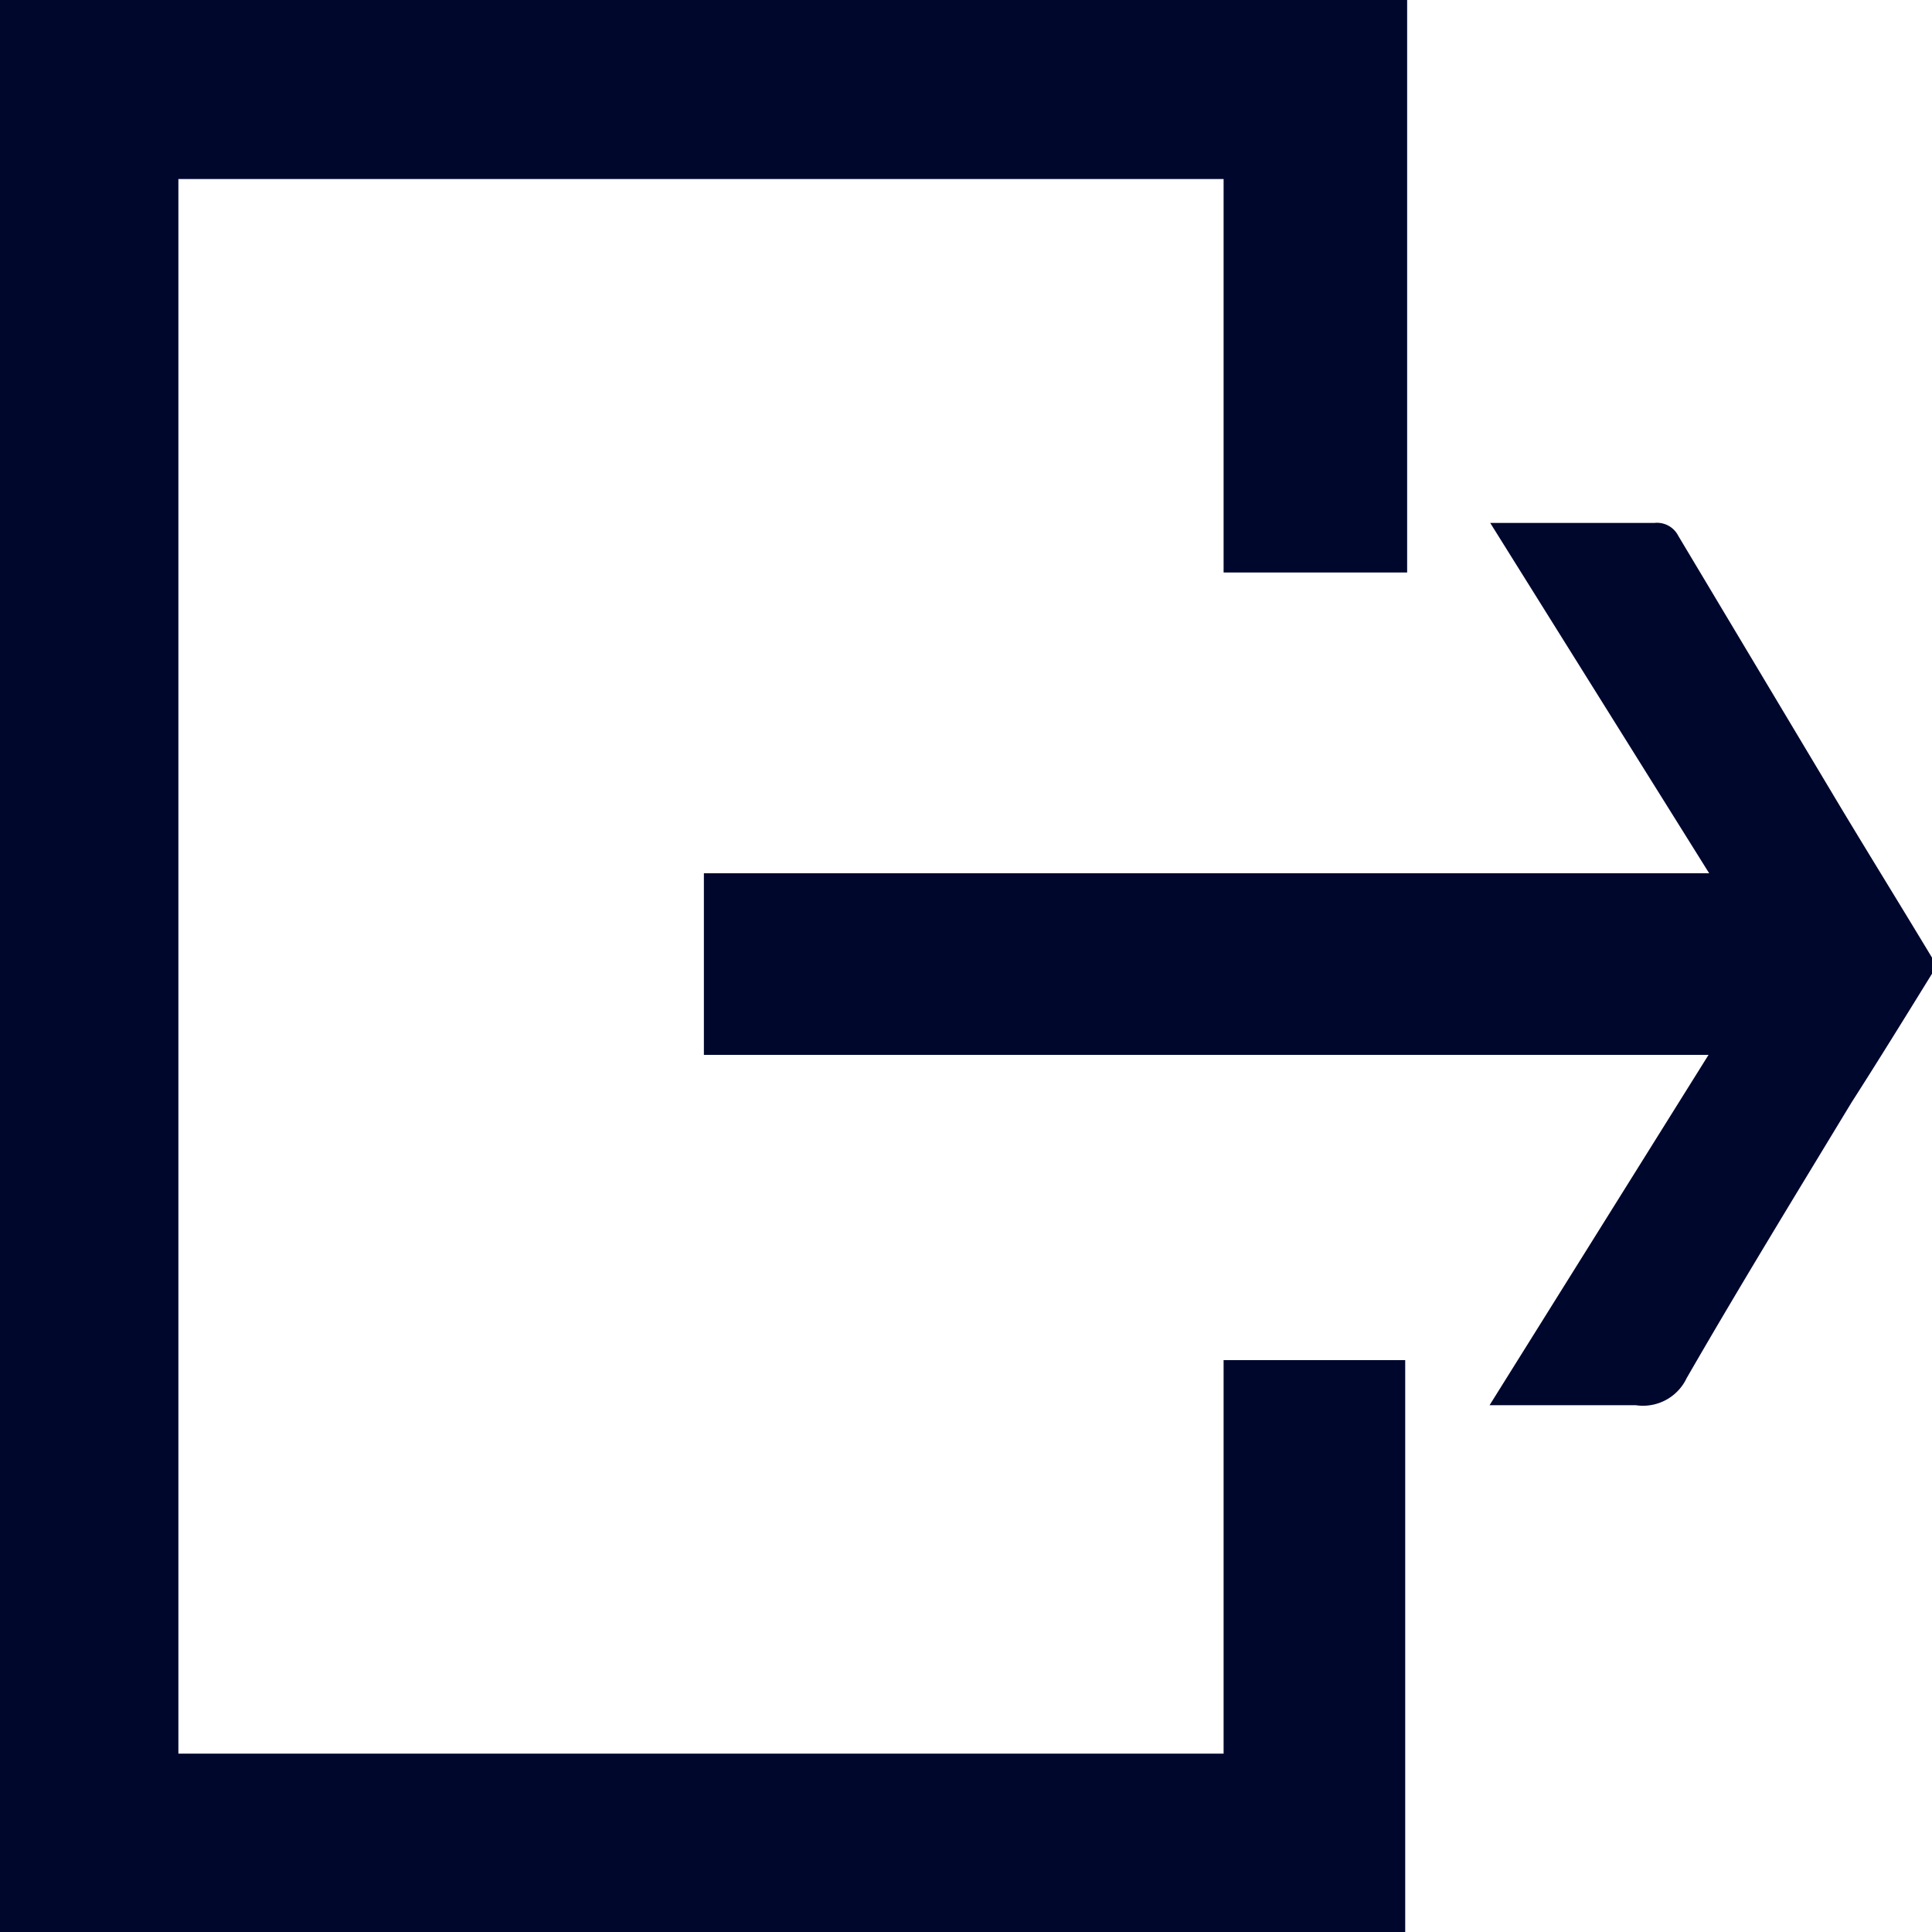 <svg id="Layer_3" data-name="Layer 3" xmlns="http://www.w3.org/2000/svg" viewBox="0 0 30 30"><defs><style>.cls-1{fill:#00072d;}</style></defs><title>logout_button</title><g id="_Group_" data-name="&lt;Group&gt;"><path id="_Path_" data-name="&lt;Path&gt;" class="cls-1" d="M975.85,1867v8.89H973v-6.11H956.77v24.45H973v-6.11h2.82V1897H954v-30h21.85Z" transform="translate(-954 -1867)"/><path id="_Path_2" data-name="&lt;Path&gt;" class="cls-1" d="M984,1882.12c-0.42.68-.84,1.36-1.25,2-0.86,1.42-1.73,2.84-2.56,4.28a0.75,0.75,0,0,1-.79.42c-0.74,0-1.48,0-2.27,0l3.4-5.44h-15.6v-2.82h15.61l-3.4-5.44,0.27,0c0.76,0,1.52,0,2.28,0a0.37,0.37,0,0,1,.37.2l2.53,4.23c0.47,0.78.94,1.54,1.41,2.32v0.23Z" transform="translate(-954 -1867)"/></g></svg>